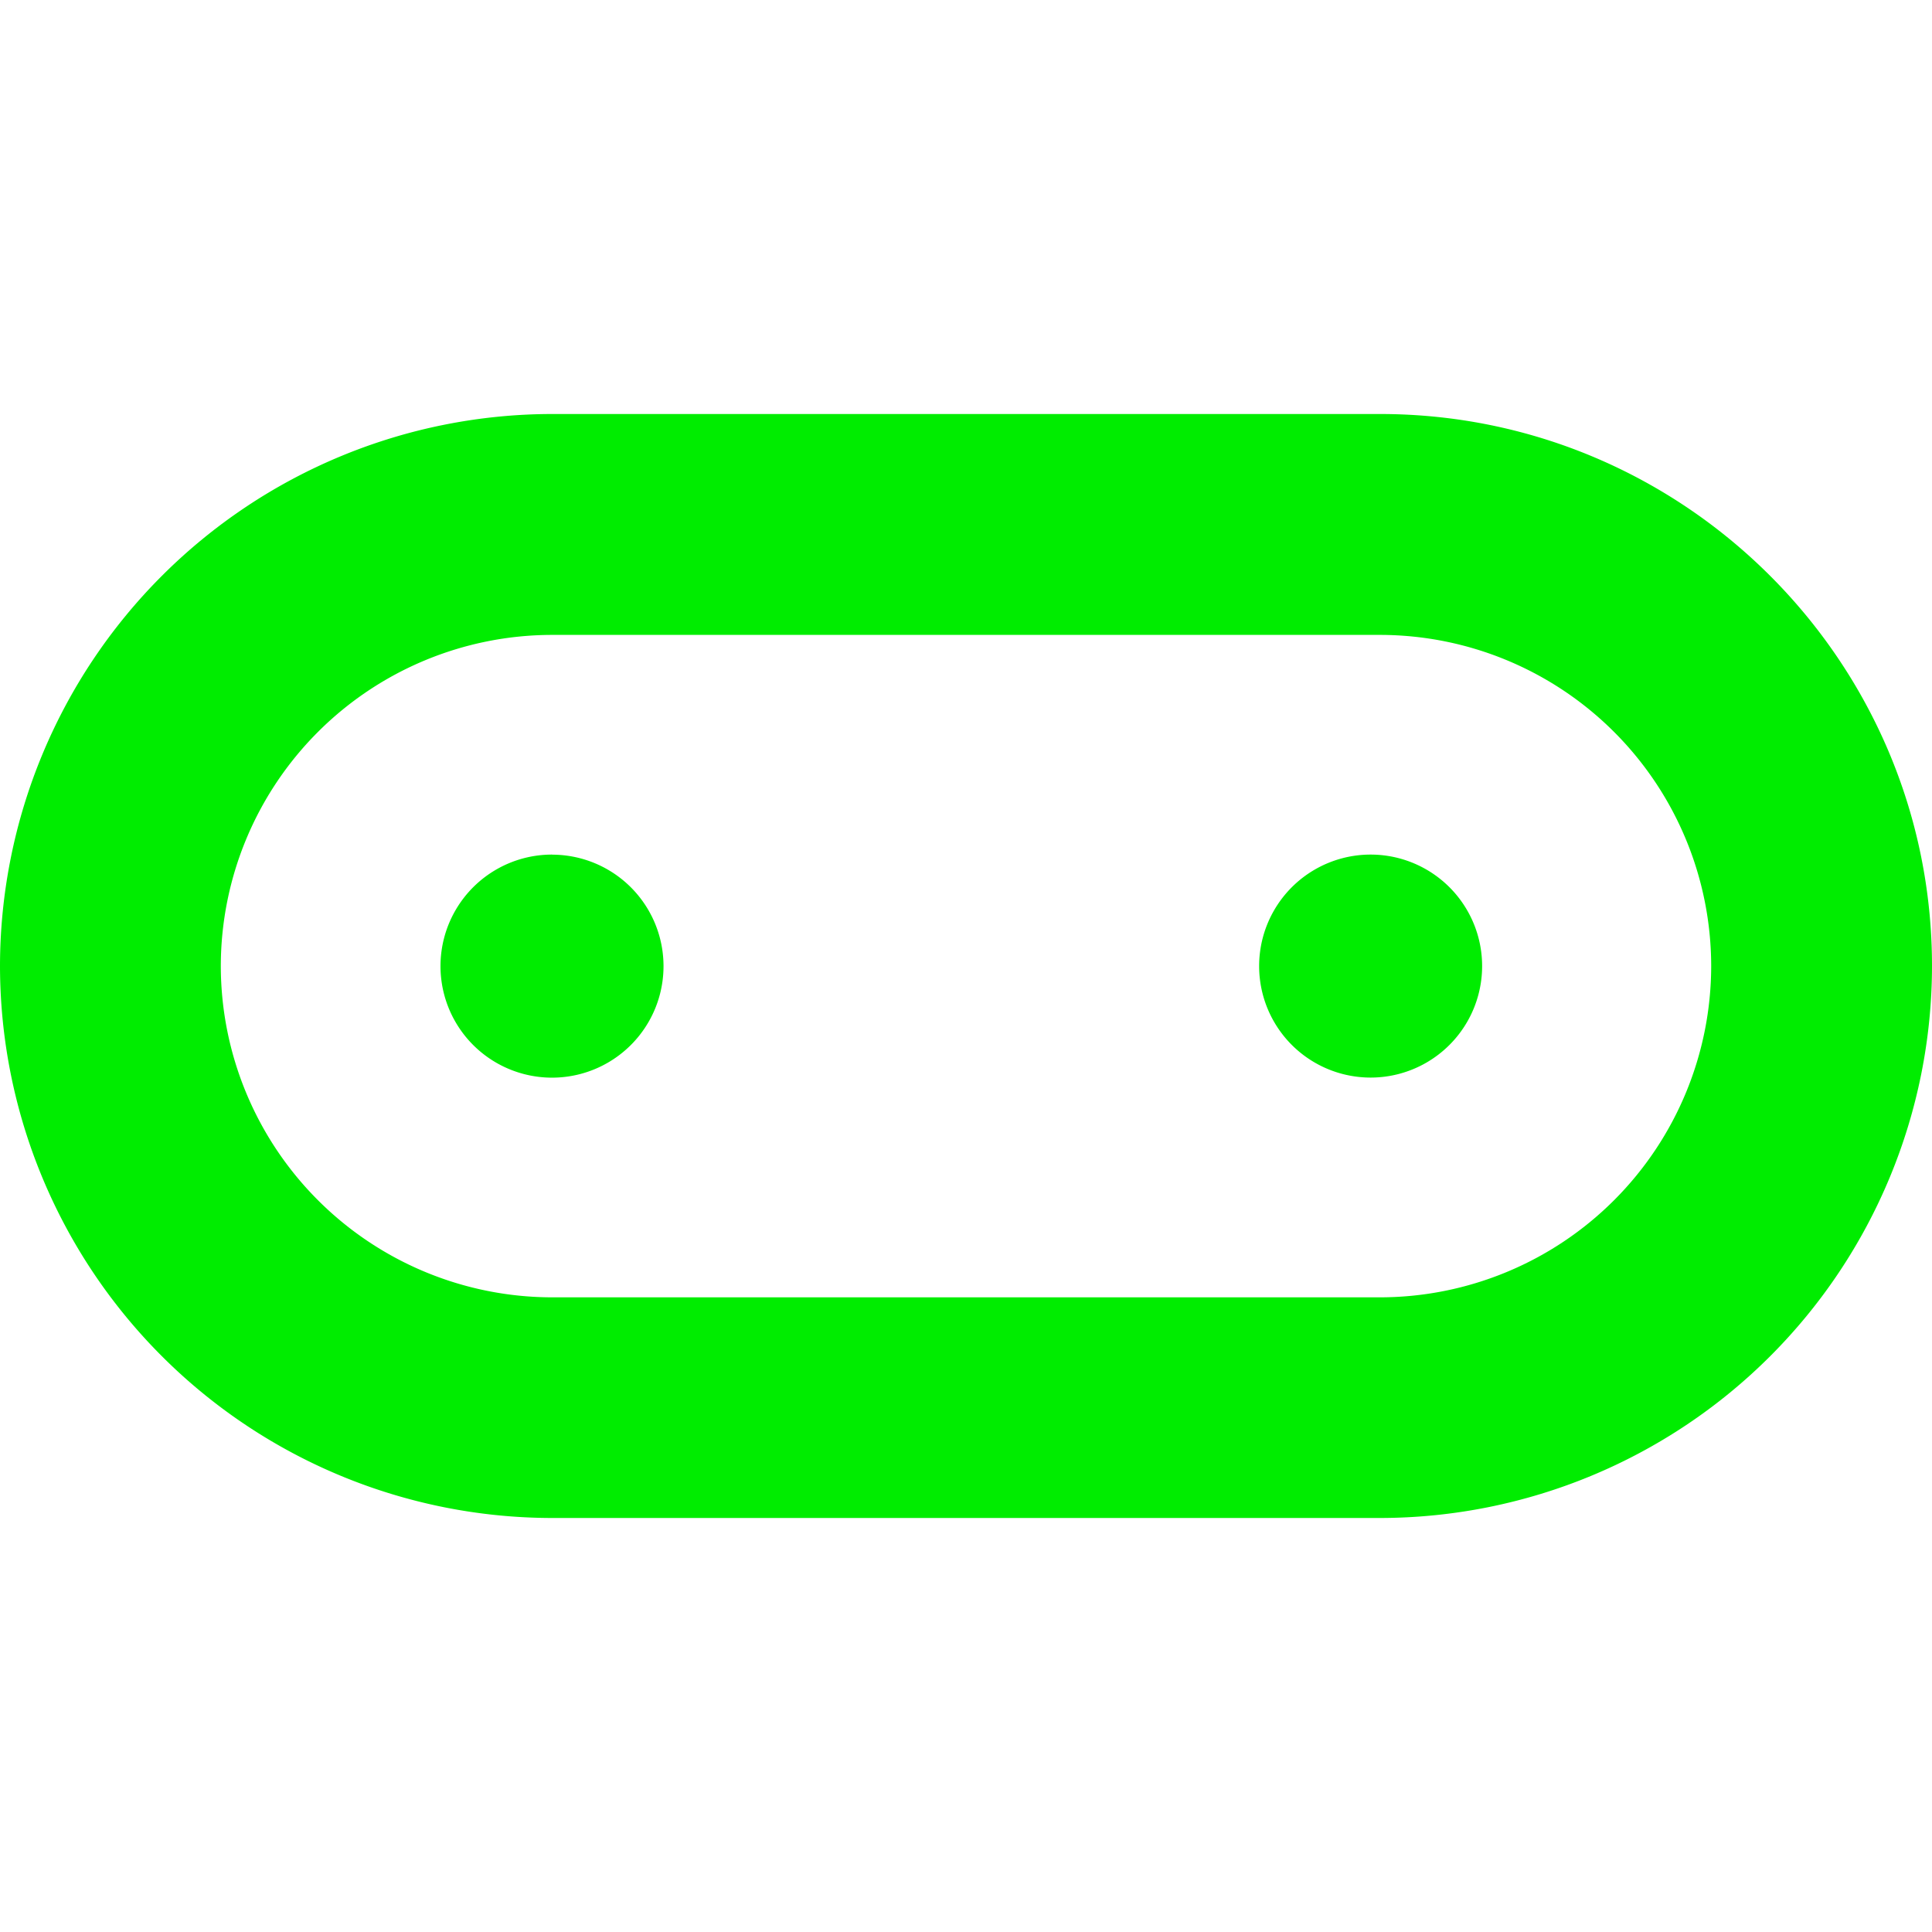 <svg role="img" viewBox="0 0 24 24" xmlns="http://www.w3.org/2000/svg"><style>path { fill: #00ED00; }</style><title>micro:bit</title><path d="M6.857 5.143A6.865 6.865.0 000 12a6.864 6.864.0 006.857 6.857h10.287A6.863 6.863.0 0024 12c0-3.781-3.075-6.857-6.856-6.857zm0 2.744h10.287A4.117 4.117.0 0121.257 12a4.119 4.119.0 01-4.113 4.116H6.857A4.12 4.12.0 012.743 12a4.118 4.118.0 014.114-4.113zm10.168 2.729a1.385 1.385.0 10.003 2.77 1.385 1.385.0 00-.003-2.77zm-10.166.0a1.385 1.385.0 10-.003 2.771 1.385 1.385.0 00.003-2.77z"/></svg>